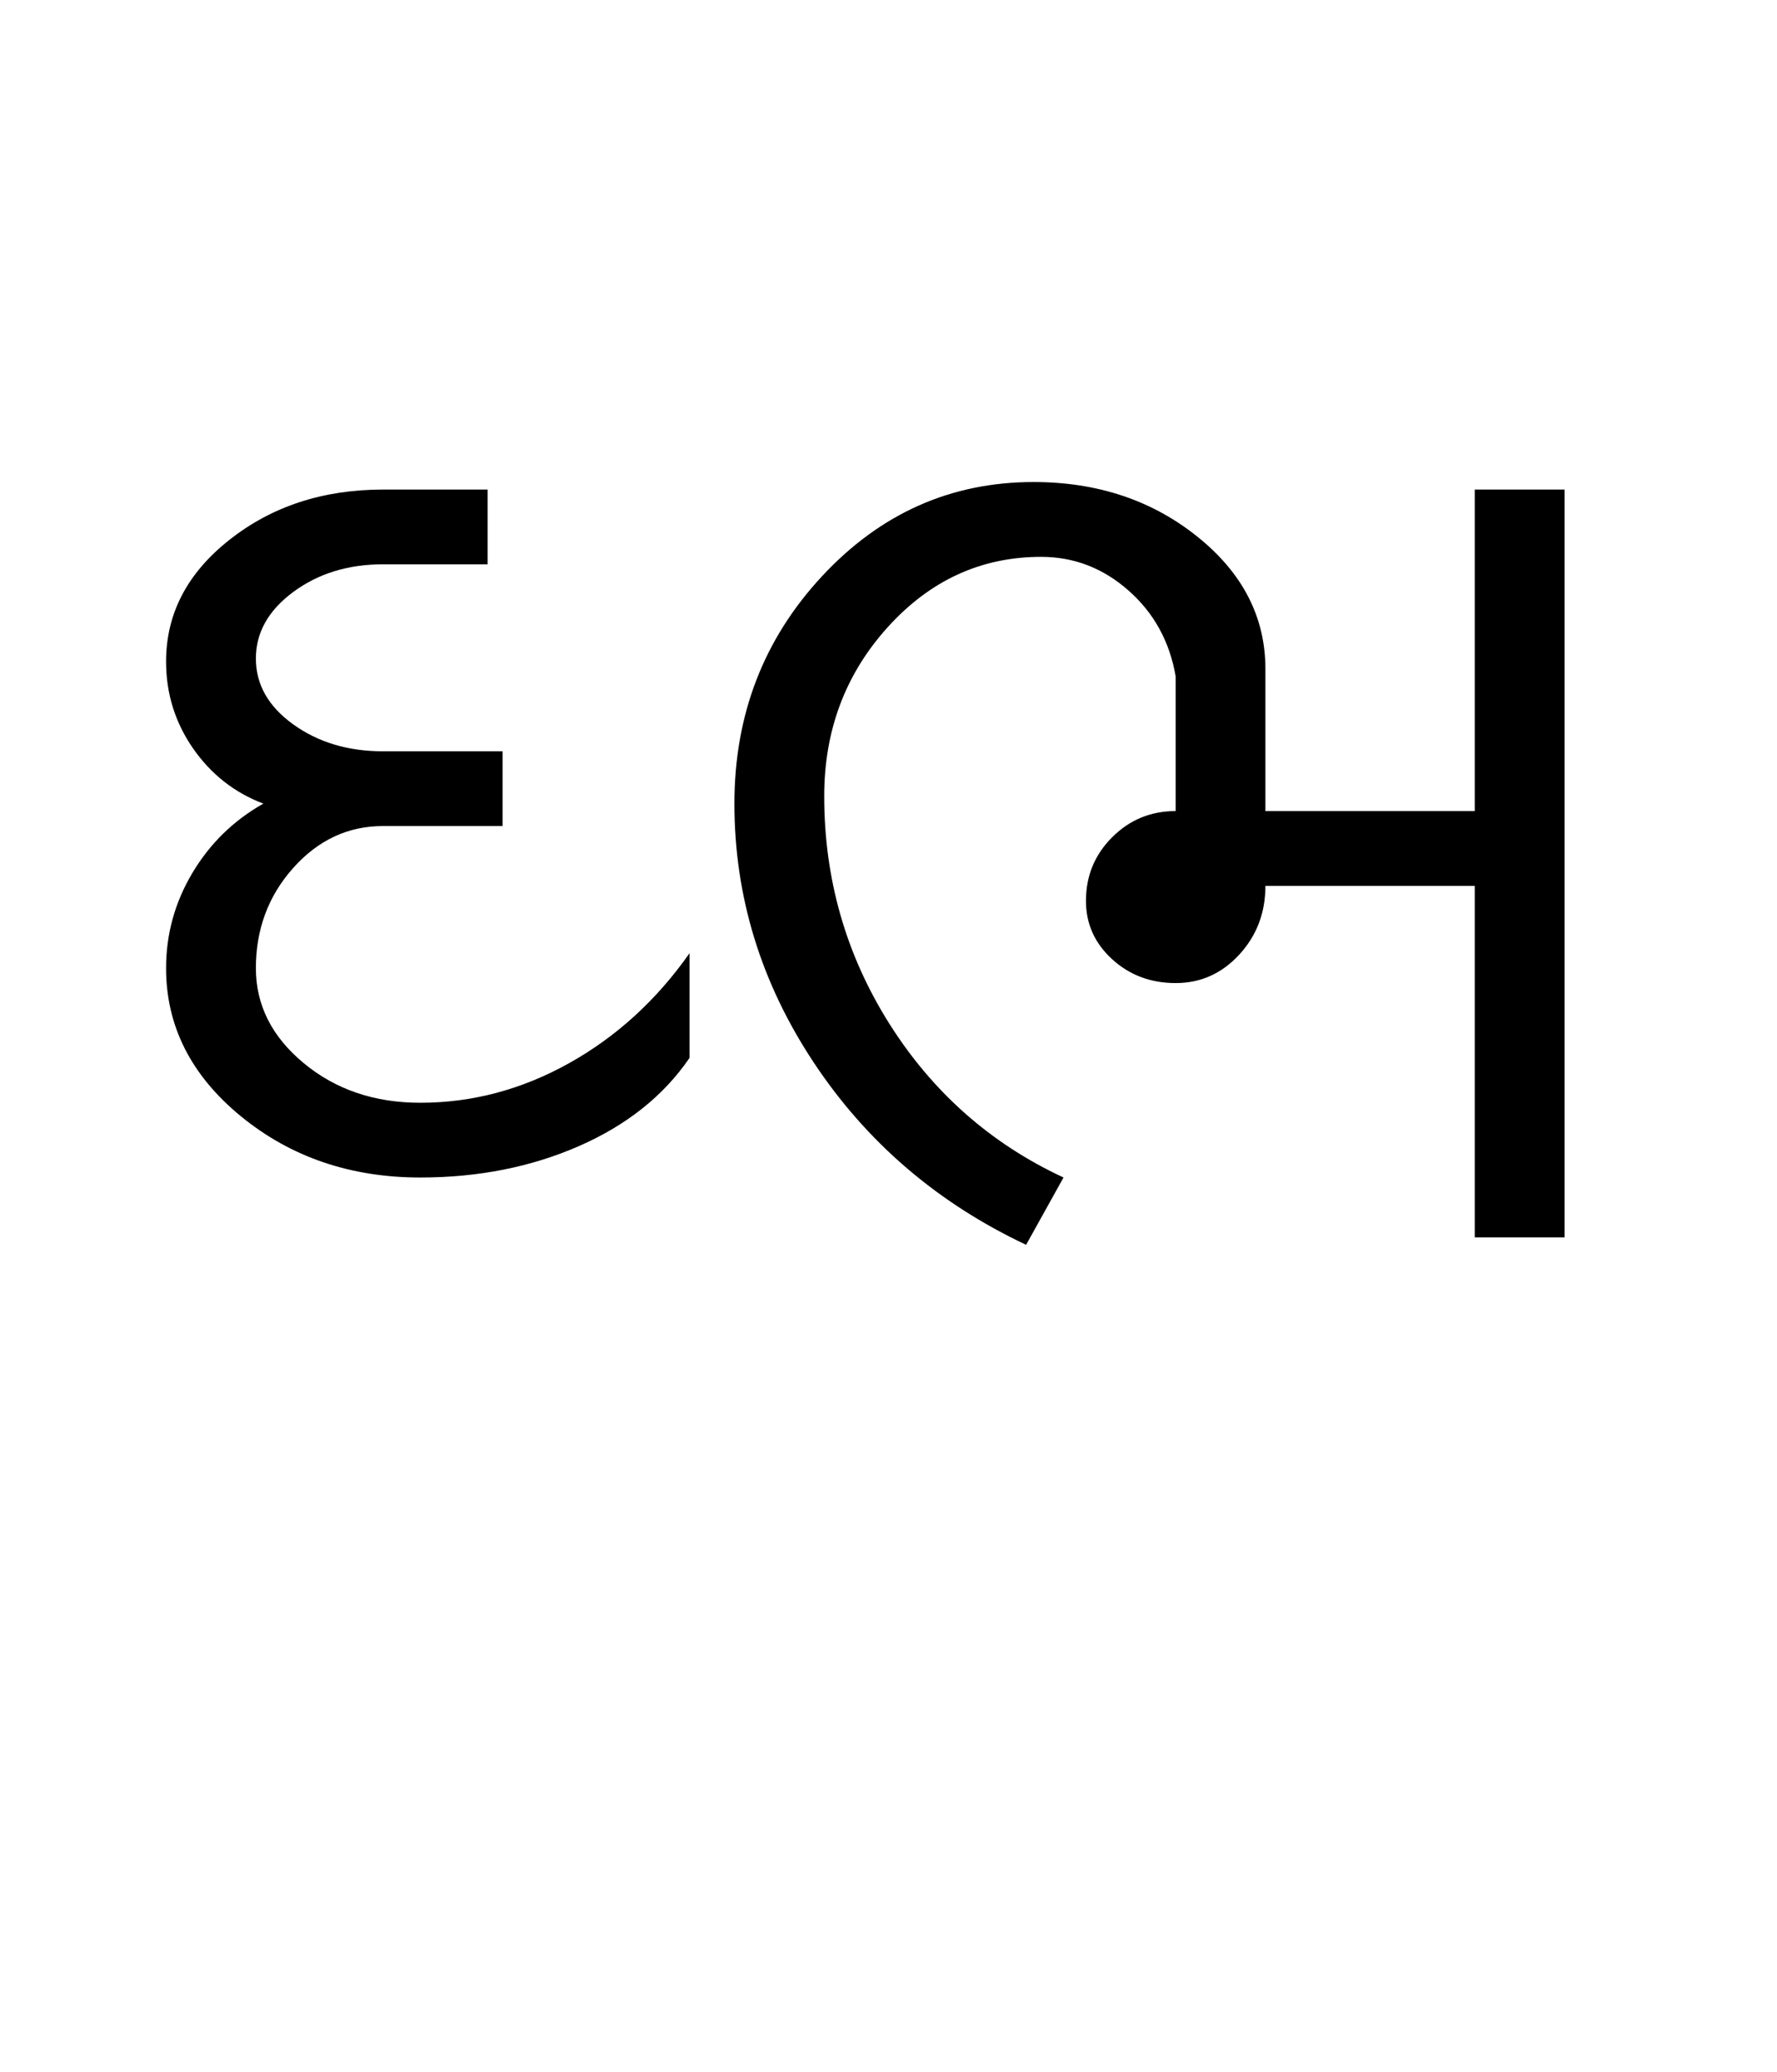 <?xml version="1.0" encoding="UTF-8"?>
<svg xmlns="http://www.w3.org/2000/svg" xmlns:xlink="http://www.w3.org/1999/xlink" width="365.137pt" height="425.75pt" viewBox="0 0 365.137 425.75" version="1.1">
<defs>
<g>
<symbol overflow="visible" id="glyph0-0">
<path style="stroke:none;" d="M 8.297 0 L 8.297 -170.562 L 75.297 -170.562 L 75.297 0 Z M 16.594 -8.297 L 67 -8.297 L 67 -162.266 L 16.594 -162.266 Z M 16.594 -8.297 "/>
</symbol>
<symbol overflow="visible" id="glyph0-1">
<path style="stroke:none;" d="M 18.125 -118.312 C 18.125 -128.156 22.477 -136.504 31.188 -143.359 C 39.895 -150.223 50.395 -153.656 62.688 -153.656 L 84.203 -153.656 L 84.203 -138.297 L 62.688 -138.297 C 55.52 -138.297 49.375 -136.398 44.25 -132.609 C 39.133 -128.816 36.578 -124.258 36.578 -118.938 C 36.578 -113.602 39.133 -109.094 44.25 -105.406 C 49.375 -101.719 55.52 -99.875 62.688 -99.875 L 87.281 -99.875 L 87.281 -84.516 L 62.688 -84.516 C 55.52 -84.516 49.375 -81.645 44.25 -75.906 C 39.133 -70.164 36.578 -63.301 36.578 -55.312 C 36.578 -47.738 39.852 -41.234 46.406 -35.797 C 52.957 -30.367 60.945 -27.656 70.375 -27.656 C 81.031 -27.656 91.223 -30.367 100.953 -35.797 C 110.68 -41.234 118.926 -48.766 125.688 -58.391 L 125.688 -36.875 C 120.363 -29.094 112.785 -23.051 102.953 -18.75 C 93.117 -14.445 82.258 -12.297 70.375 -12.297 C 56.031 -12.297 43.734 -16.492 33.484 -24.891 C 23.242 -33.297 18.125 -43.438 18.125 -55.312 C 18.125 -62.281 19.914 -68.785 23.5 -74.828 C 27.094 -80.879 31.961 -85.645 38.109 -89.125 C 32.172 -91.375 27.352 -95.16 23.656 -100.484 C 19.969 -105.816 18.125 -111.758 18.125 -118.312 Z M 18.125 -118.312 "/>
</symbol>
<symbol overflow="visible" id="glyph0-2">
<path style="stroke:none;" d="M 15.359 -89.125 C 15.359 -107.352 21.352 -122.922 33.344 -135.828 C 45.332 -148.742 59.828 -155.203 76.828 -155.203 C 89.941 -155.203 101.16 -151.461 110.484 -143.984 C 119.805 -136.504 124.469 -127.438 124.469 -116.781 L 124.469 -87.594 L 167.484 -87.594 L 167.484 -153.656 L 185.938 -153.656 L 185.938 0 L 167.484 0 L 167.484 -72.219 L 124.469 -72.219 C 124.469 -66.688 122.672 -61.973 119.078 -58.078 C 115.492 -54.191 111.145 -52.25 106.031 -52.25 C 100.906 -52.25 96.551 -53.883 92.969 -57.156 C 89.383 -60.438 87.594 -64.43 87.594 -69.141 C 87.594 -74.266 89.383 -78.617 92.969 -82.203 C 96.551 -85.797 100.906 -87.594 106.031 -87.594 L 106.031 -115.25 C 104.801 -122.414 101.57 -128.301 96.344 -132.906 C 91.125 -137.52 85.133 -139.828 78.375 -139.828 C 66.07 -139.828 55.566 -135.008 46.859 -125.375 C 38.16 -115.75 33.812 -104.176 33.812 -90.656 C 33.812 -73.656 38.266 -58.082 47.172 -43.938 C 56.086 -29.801 68.023 -19.254 82.984 -12.297 L 75.297 1.531 C 57.055 -7.07 42.504 -19.566 31.641 -35.953 C 20.785 -52.348 15.359 -70.07 15.359 -89.125 Z M 15.359 -89.125 "/>
</symbol>
</g>
</defs>
<g id="surface1">
<rect x="0" y="0" width="365.137" height="425.75" style="fill:rgb(100%,100%,100%);fill-opacity:1;stroke:none;"/>
<g style="fill:rgb(0%,0%,0%);fill-opacity:1;">
  <use xlink:href="#glyph0-1" x="16" y="254.25"/>
  <use xlink:href="#glyph0-2" x="135.547" y="254.25"/>
</g>
</g>
</svg>
